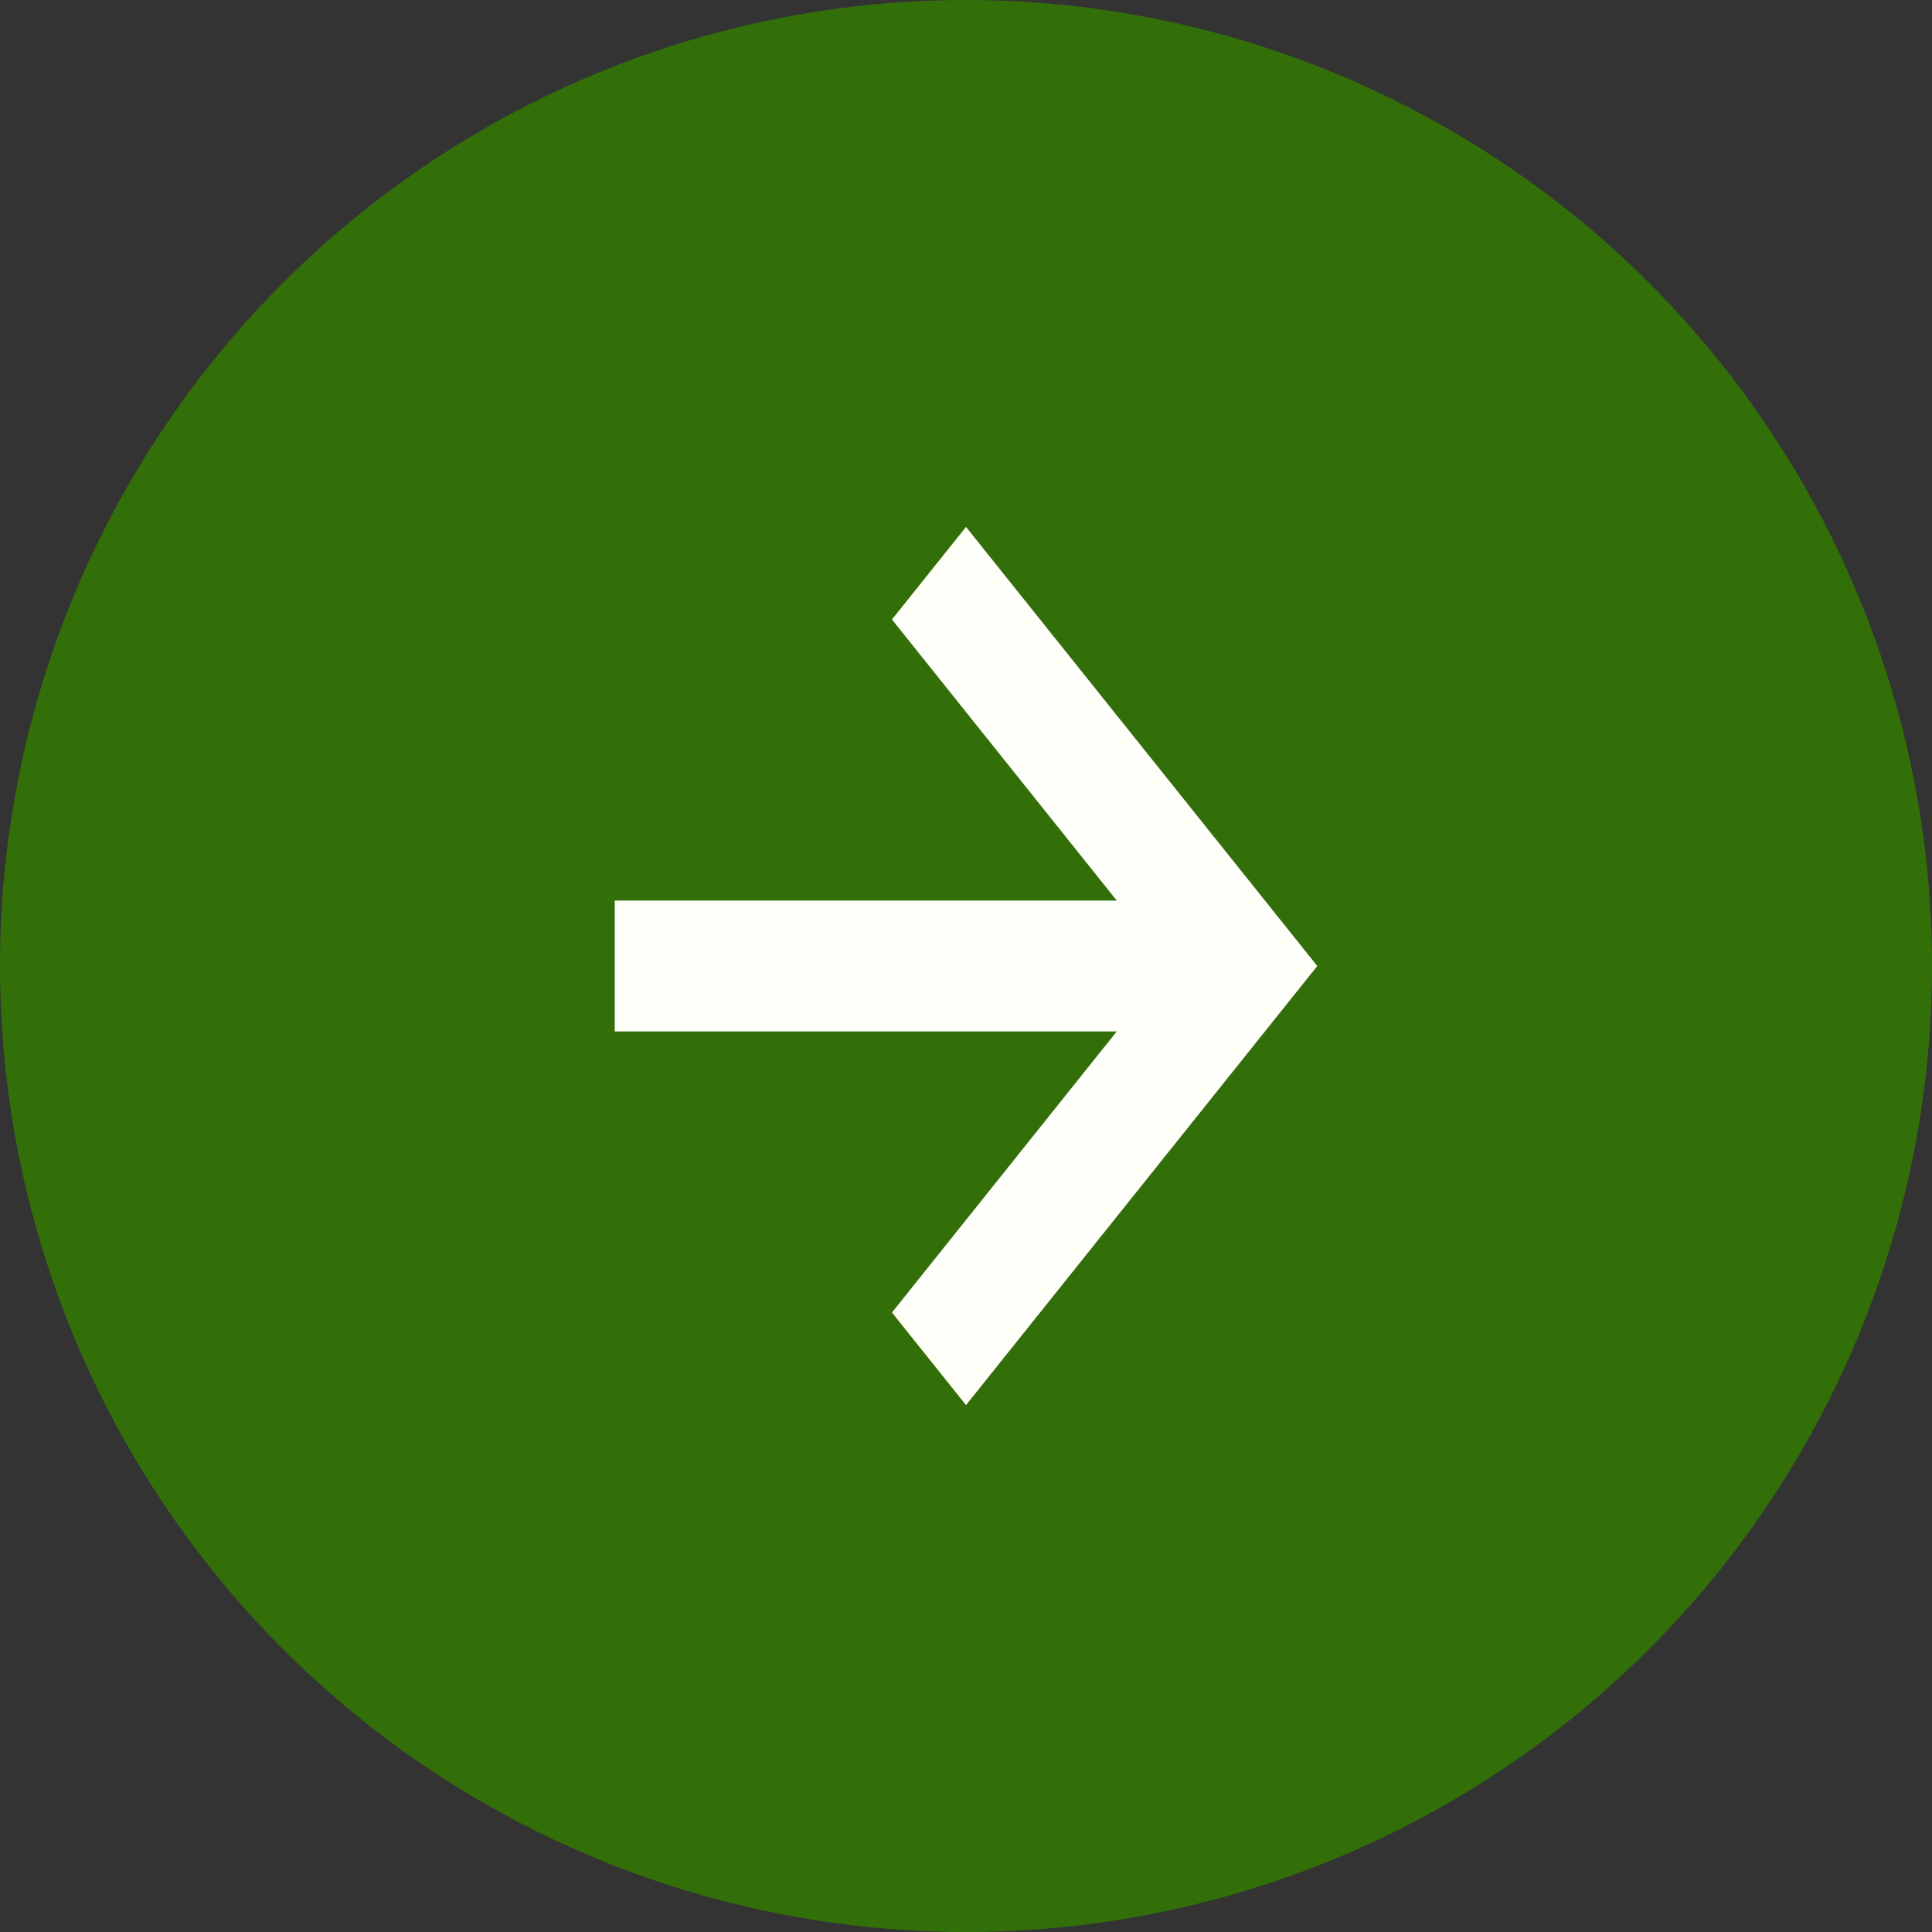 <svg width="22" height="22" viewBox="0 0 22 22" fill="none" xmlns="http://www.w3.org/2000/svg">
<rect x="0" y="0" width="22" height="22" fill="#333333" stroke="none"/>
<circle cx="11" cy="11" r="11" fill="#336F09"/>
<path d="M10.157 7.054L12.717 10.255L7 10.255L7 11.745L12.717 11.745L10.157 14.946L11 16L15 11L11 6L10.157 7.054Z" fill="#FFFFFA"/>
</svg>
